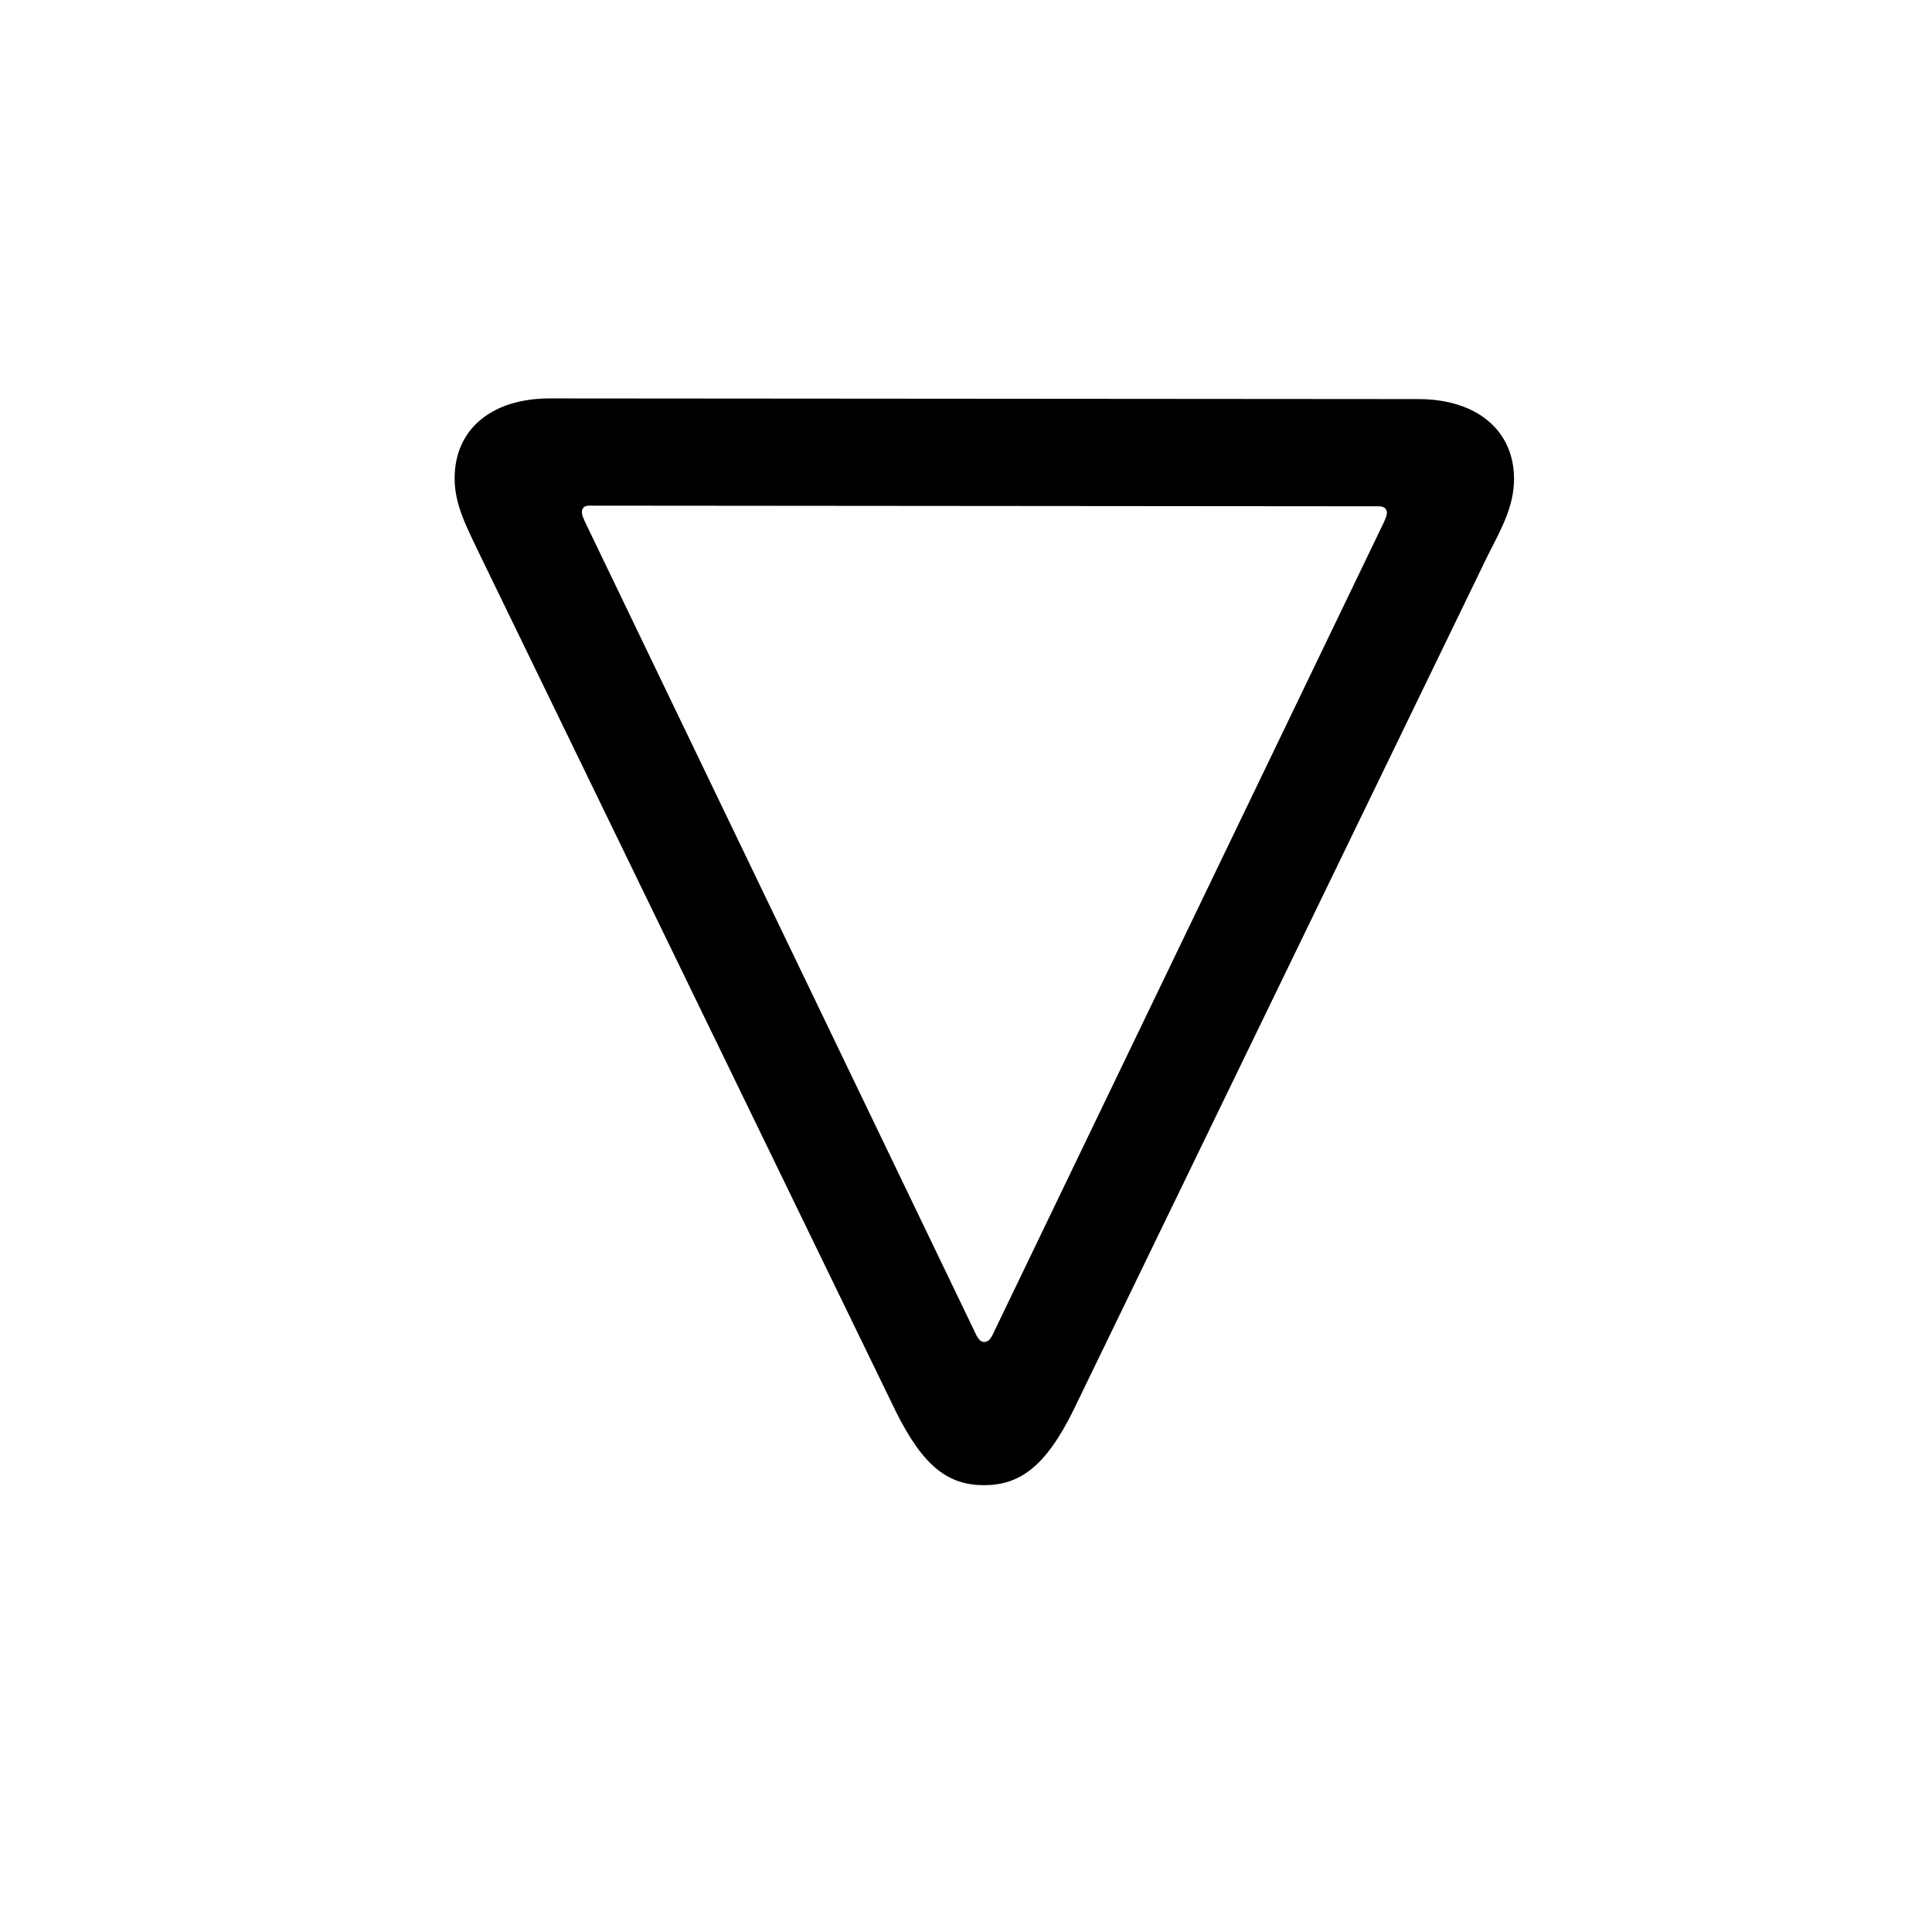 <!-- Generated by IcoMoon.io -->
<svg version="1.1" xmlns="http://www.w3.org/2000/svg" width="32" height="32" viewBox="0 0 32 32">
<title>arrowtriangle-down</title>
<path d="M25.077 7.934c0-0.816-0.629-1.324-1.588-1.324l-14.382-0.011c-0.96 0-1.577 0.507-1.577 1.324 0 0.441 0.199 0.805 0.419 1.268l6.882 14.173c0.463 0.938 0.882 1.235 1.467 1.235s1.015-0.298 1.478-1.235l6.871-14.173c0.232-0.452 0.43-0.816 0.43-1.257zM22.971 8.496c0 0.044-0.022 0.088-0.044 0.143l-6.496 13.489c-0.033 0.055-0.066 0.099-0.132 0.099-0.055 0-0.088-0.044-0.121-0.099l-6.496-13.5c-0.022-0.055-0.044-0.099-0.044-0.143 0-0.066 0.033-0.11 0.121-0.11l13.081 0.011c0.088 0 0.132 0.044 0.132 0.11z"></path>
</svg>
